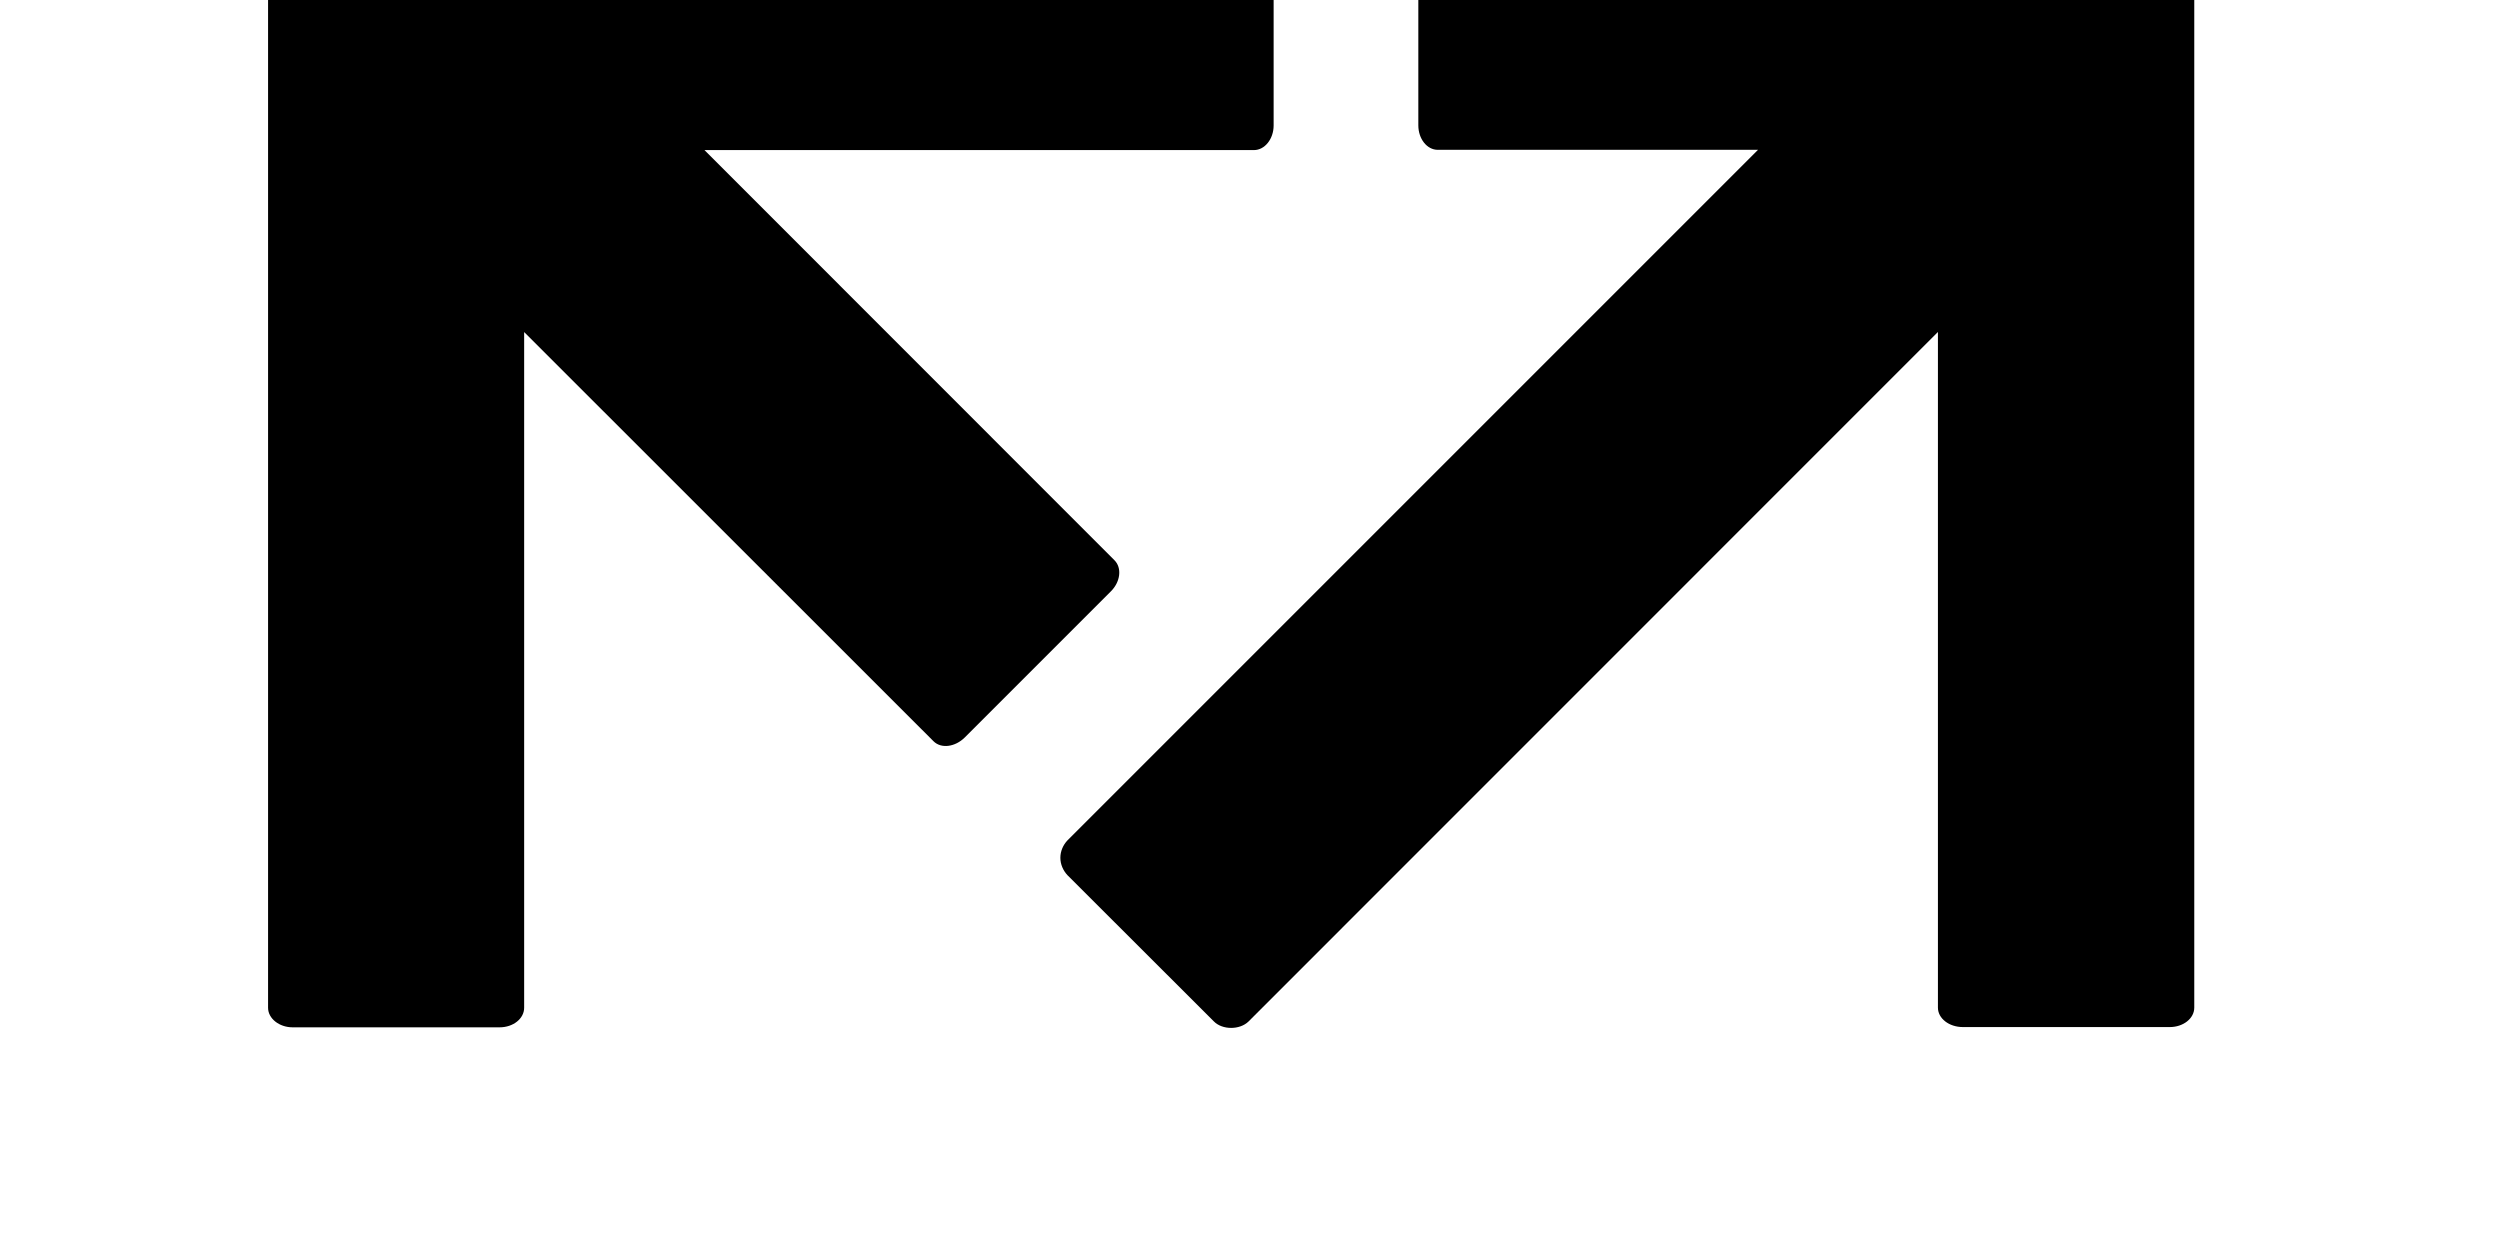 <svg width="10" height="5" viewBox="4 25 230 145" version="1.1" xmlns="http://www.w3.org/2000/svg">
    <path fill="black" d="M228.063,13.847c-0.502,-0.77 -1.127,-1.169 -1.825,-1.169l-85.458,0.014c-1.253,0 -2.254,1.293 -2.254,2.892l0,23.961c0,1.557 1.001,2.835 2.254,2.835l37.148,0l-80.104,80.106c-0.501,0.529 -0.822,1.252 -0.822,2.015c0,0.767 0.321,1.479 0.822,2.02l16.99,16.968c0.985,0.998 3.004,0.998 4.019,0l79.966,-79.981l0,78.378c0,1.256 1.294,2.254 2.897,2.254l24,0c1.56,0 2.839,-0.998 2.839,-2.254l0,-126.834c0,-0.41 -0.137,-0.837 -0.472,-1.205" style="fill-rule:nonzero;"/><path d="M119.461,12.692l-112.084,0c-0.639,0 -1.28,0.386 -1.766,1.121c-0.335,0.423 -0.515,0.829 -0.515,1.26l-0,126.828c-0,1.247 1.294,2.269 2.851,2.269l24.003,0c1.599,0 2.852,-1.022 2.852,-2.269l-0,-78.383l47.487,47.467c0.883,0.885 2.507,0.678 3.635,-0.45l16.946,-16.946c1.101,-1.099 1.296,-2.711 0.409,-3.599l-47.56,-47.581l63.742,0c1.252,0 2.28,-1.289 2.28,-2.853l-0,-24.002c-0,-1.574 -1.028,-2.862 -2.28,-2.862"/>
</svg>